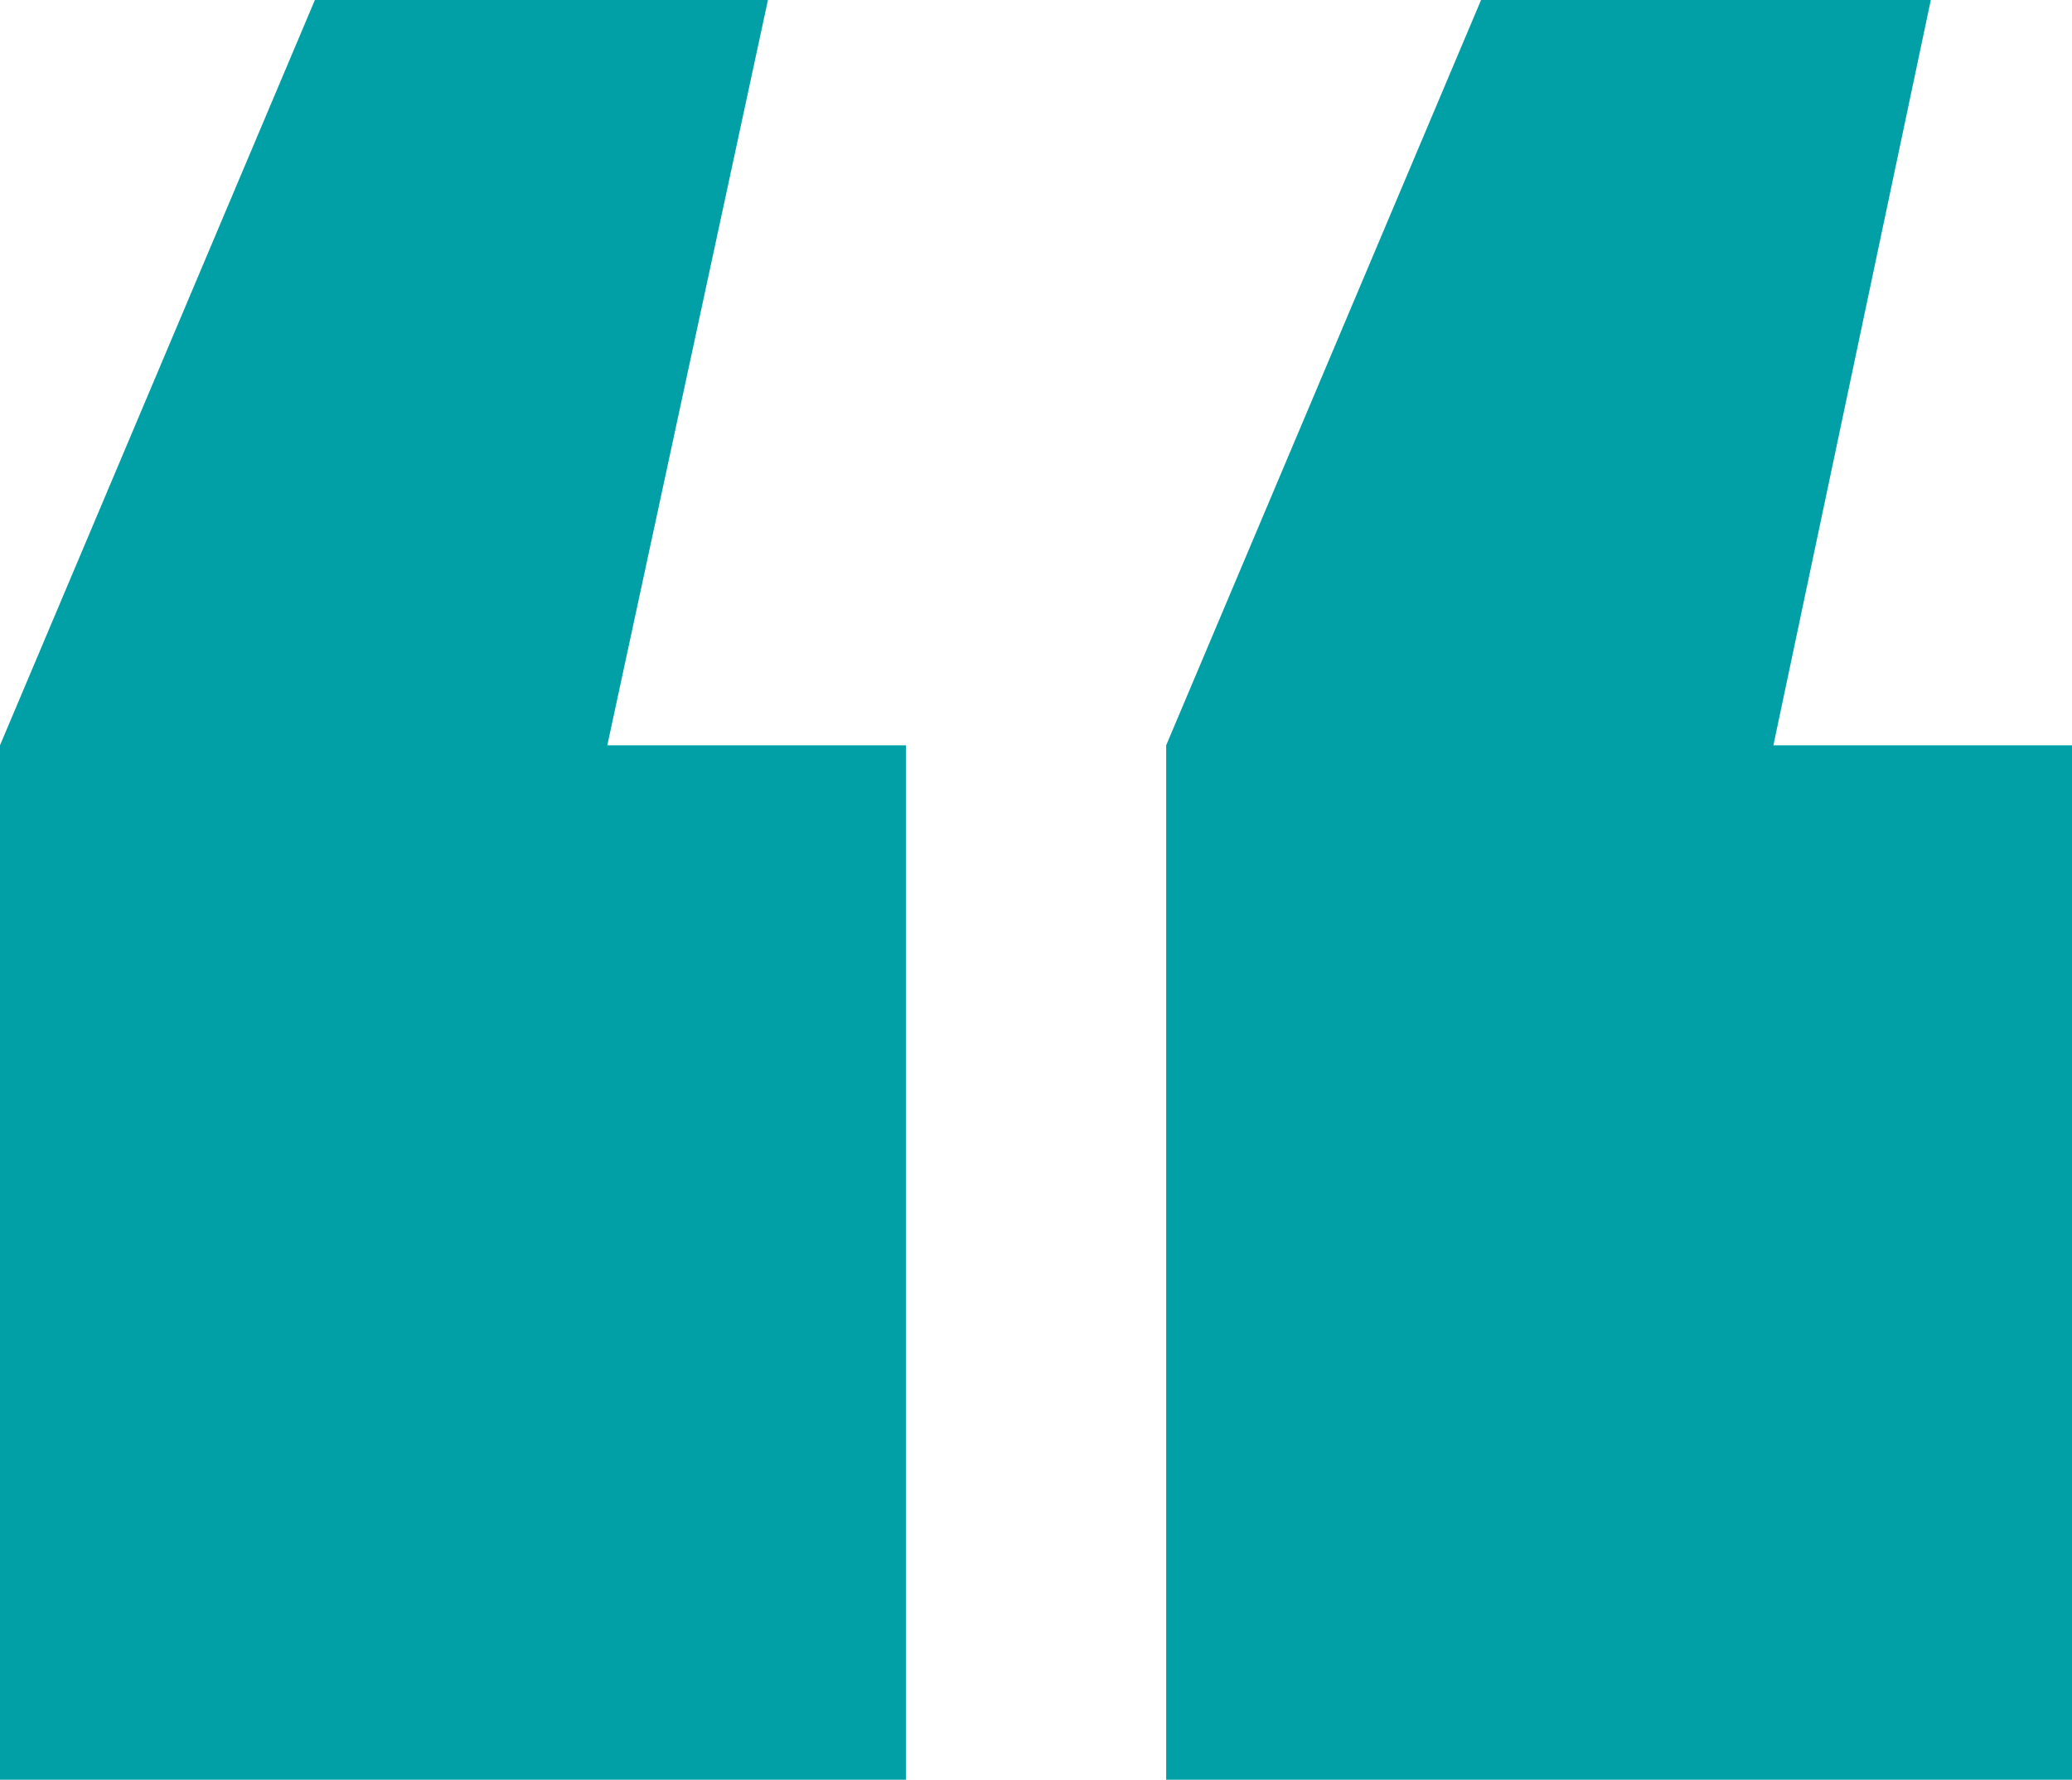 <svg xmlns="http://www.w3.org/2000/svg" width="27.472" height="23.601" viewBox="0 0 27.472 23.601"><defs><style>.a{fill:#01a0a6;}</style></defs><path class="a" d="M-2278.541,523.866V510.149l4.175-9.883h6.007l-2.13,9.883h3.96v13.717Zm15.462,0V510.149l4.175-9.883h5.963l-2.087,9.883h3.96v13.717Z" transform="translate(2278.541 -500.266)"/></svg>